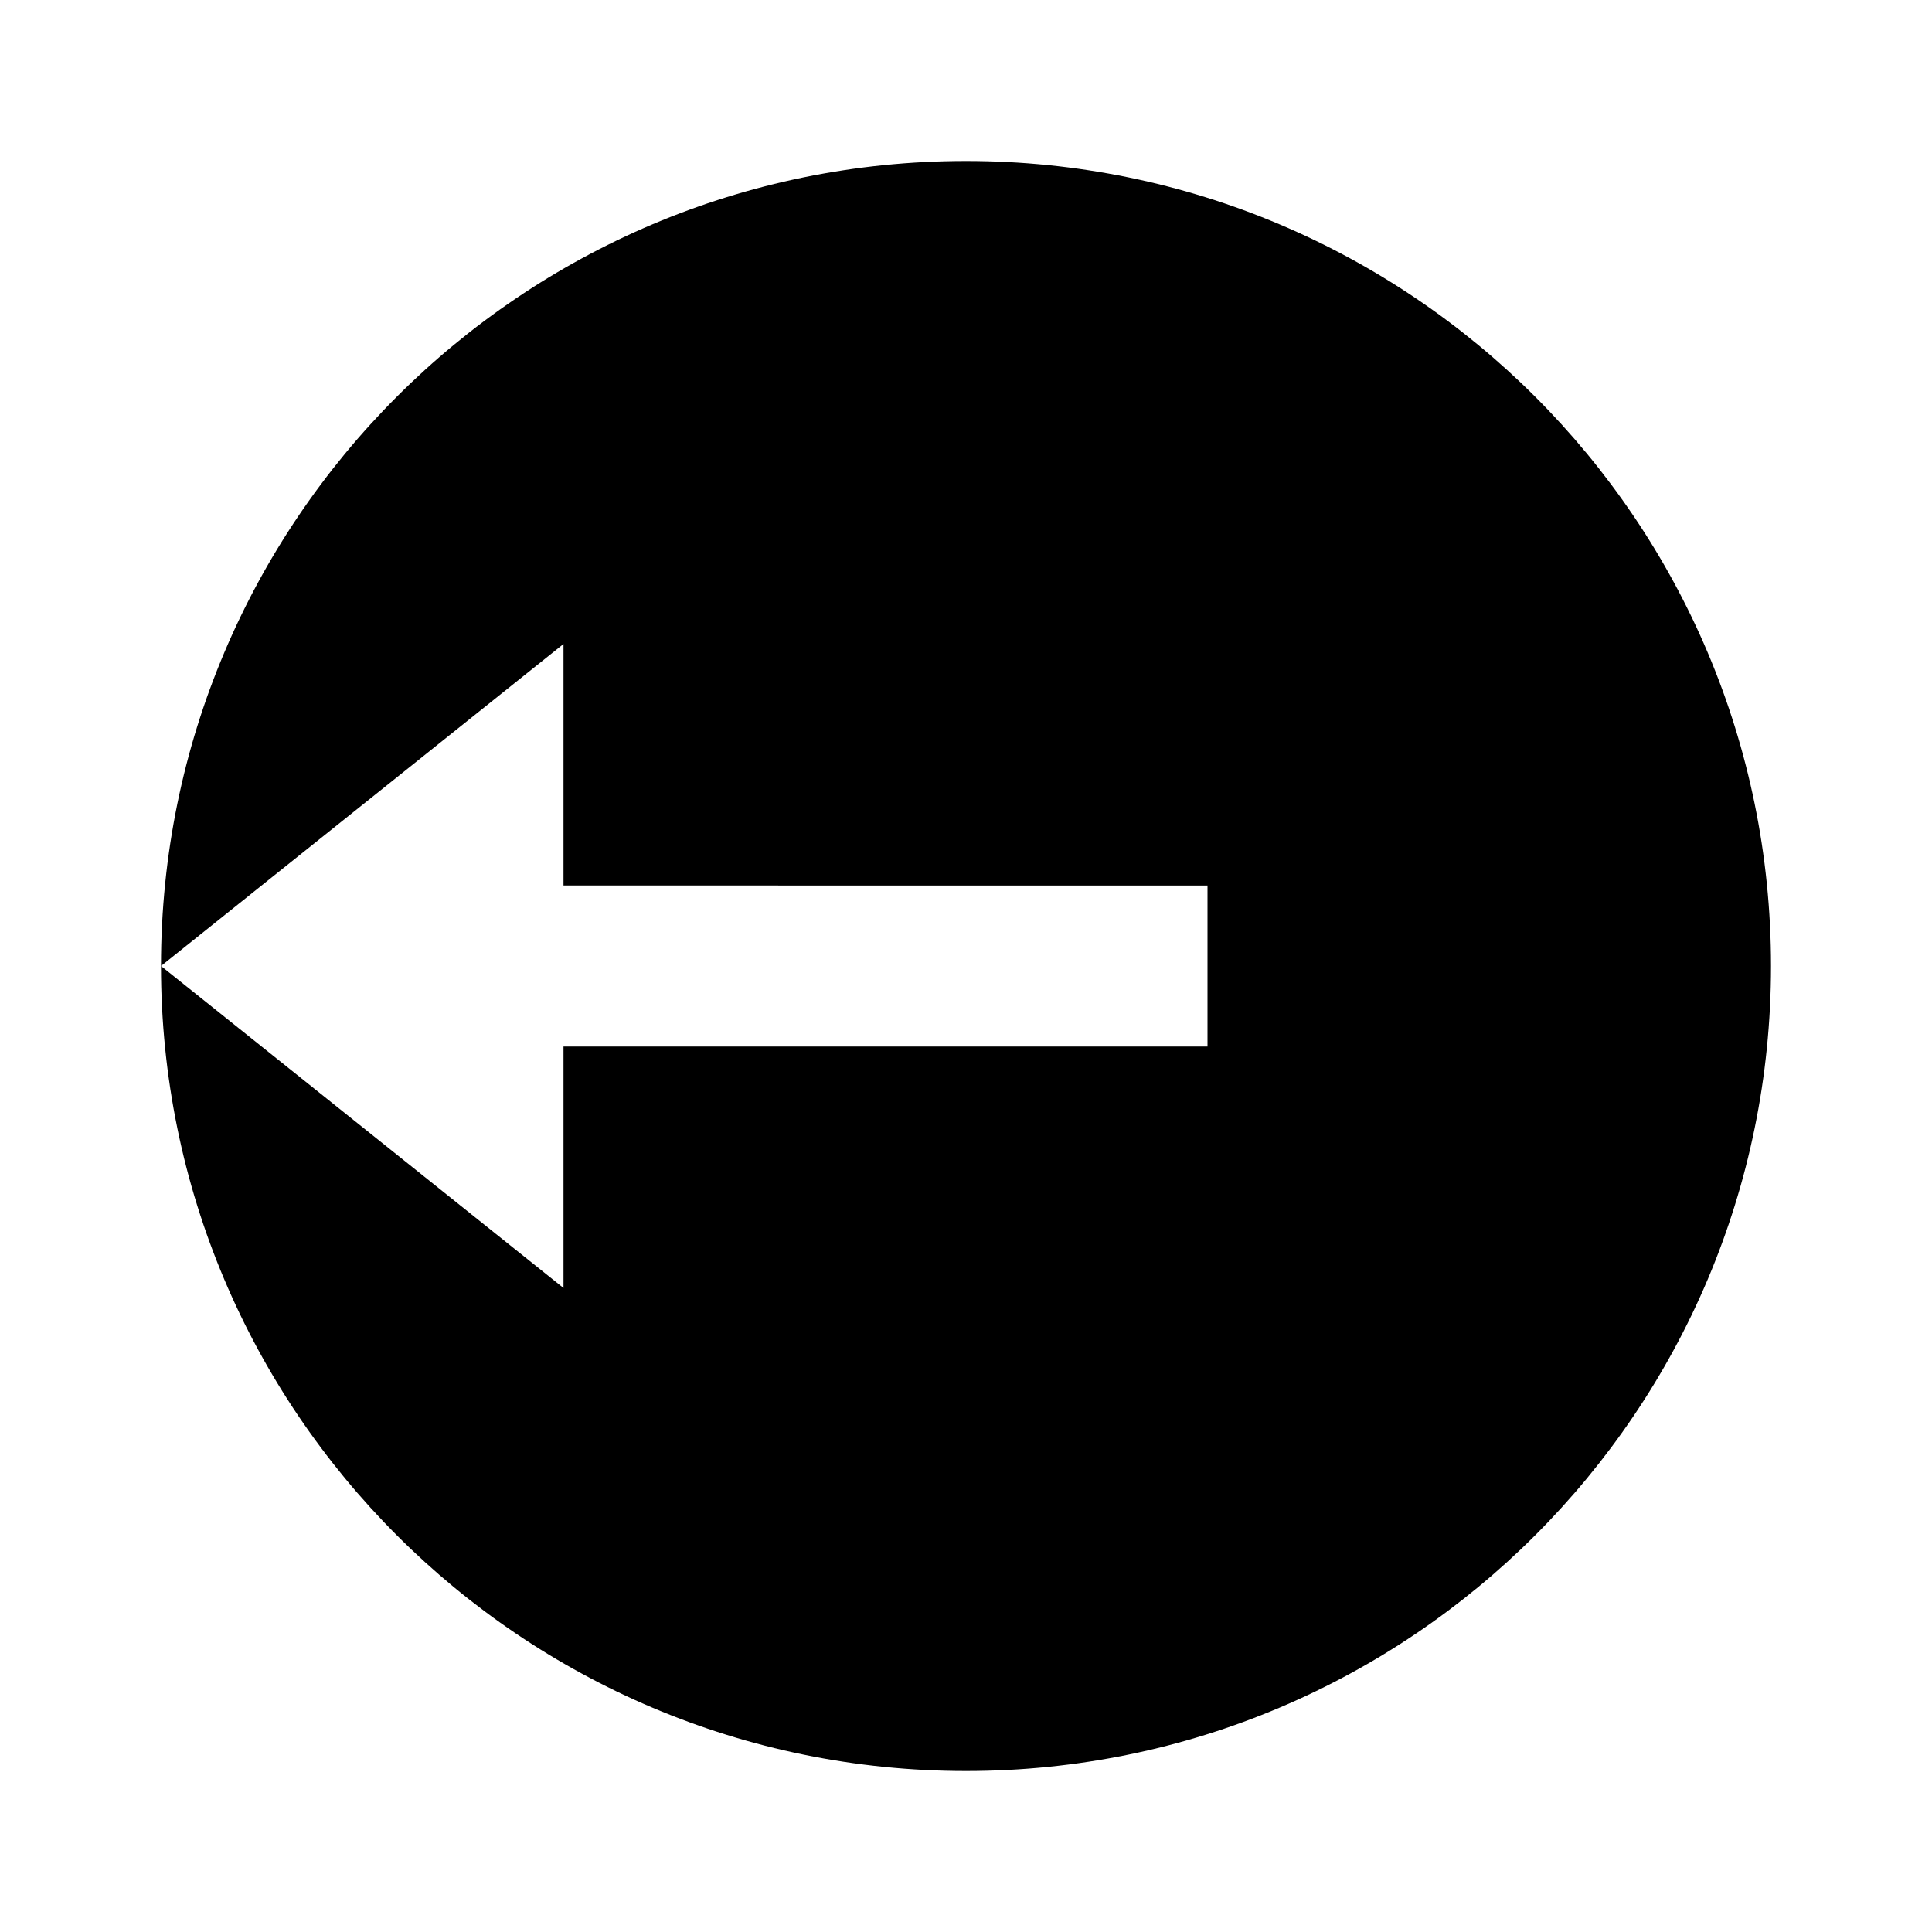 <svg xmlns="http://www.w3.org/2000/svg" aria-hidden="true" viewBox="0 0 24 24" fill="currentColor">
    <g clip-path="url(#logout-circle-fill_svg__a)">
        <path d="M12 22C6.477 22 2 17.523 2 12S6.477 2 12 2s10 4.477 10 10-4.477 10-10 10ZM7 11V8l-5 4 5 4v-3h8v-2H7Z"/>
    </g>
    <defs>
        <clipPath id="logout-circle-fill_svg__a">
            <path d="M0 0h24v24H0z"/>
        </clipPath>
    </defs>
</svg>
